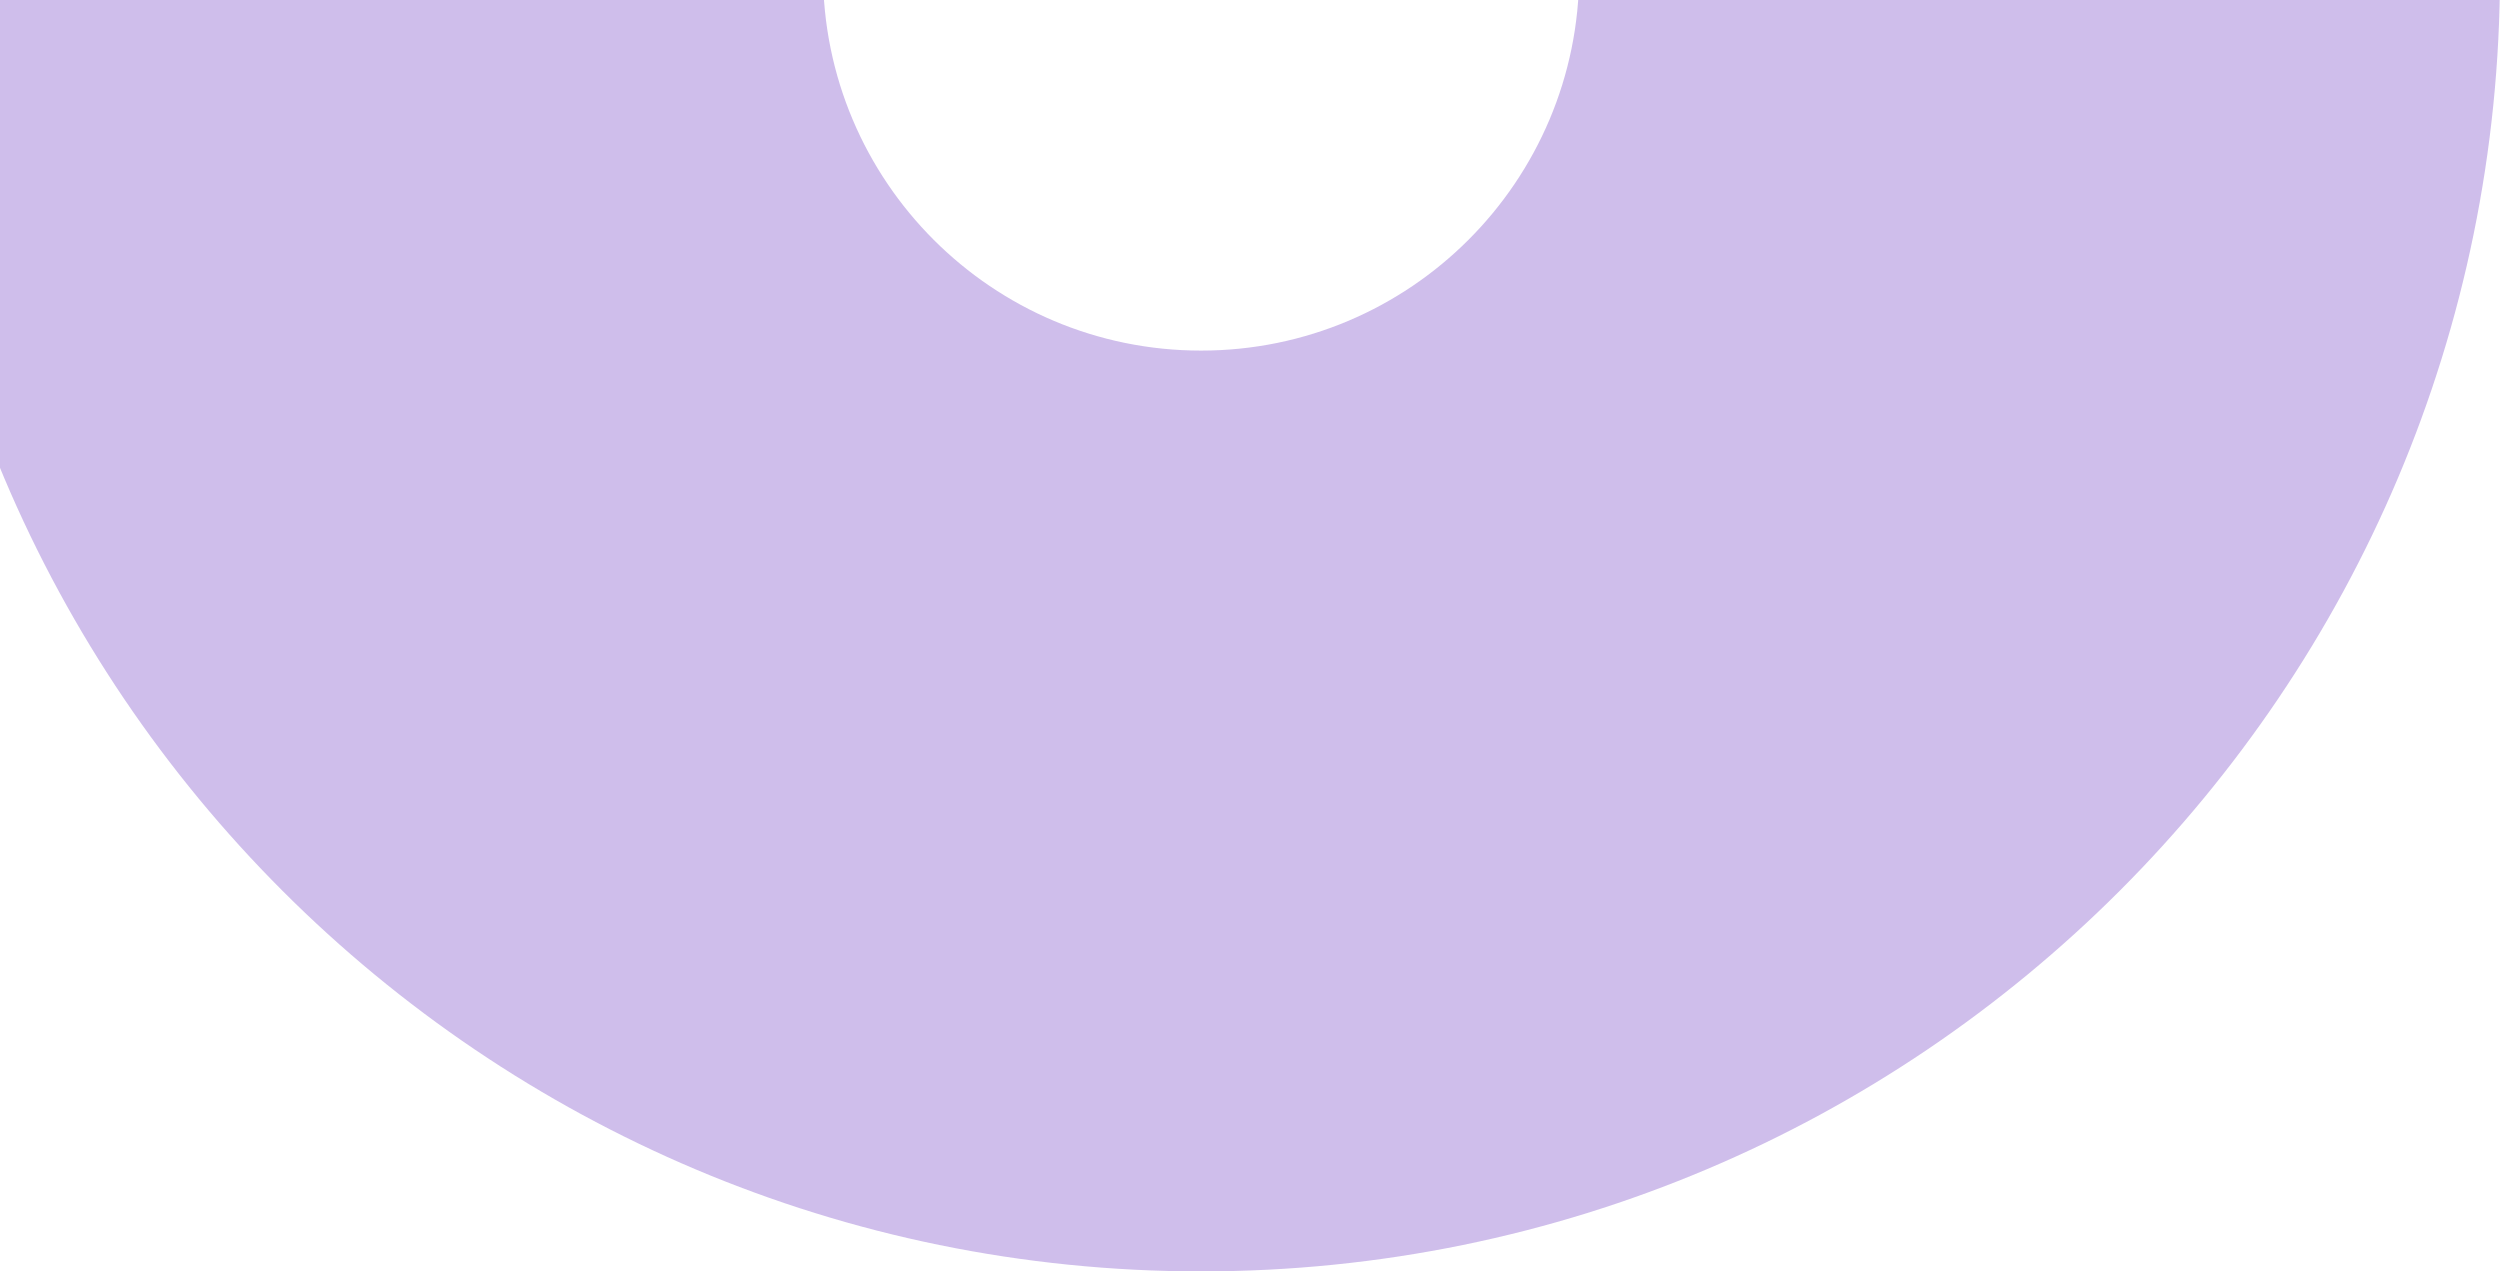 <svg width="409" height="208" viewBox="0 0 409 208" fill="none" xmlns="http://www.w3.org/2000/svg">
<path d="M409 -4.5C409 112.861 313.861 208 196.5 208C79.139 208 -16 112.861 -16 -4.5C-16 -121.861 79.139 -217 196.5 -217C313.861 -217 409 -121.861 409 -4.5ZM134.643 -4.5C134.643 29.663 162.337 57.357 196.5 57.357C230.663 57.357 258.357 29.663 258.357 -4.5C258.357 -38.663 230.663 -66.357 196.5 -66.357C162.337 -66.357 134.643 -38.663 134.643 -4.5Z" fill="#7543C7" fill-opacity="0.34"/>
</svg>
